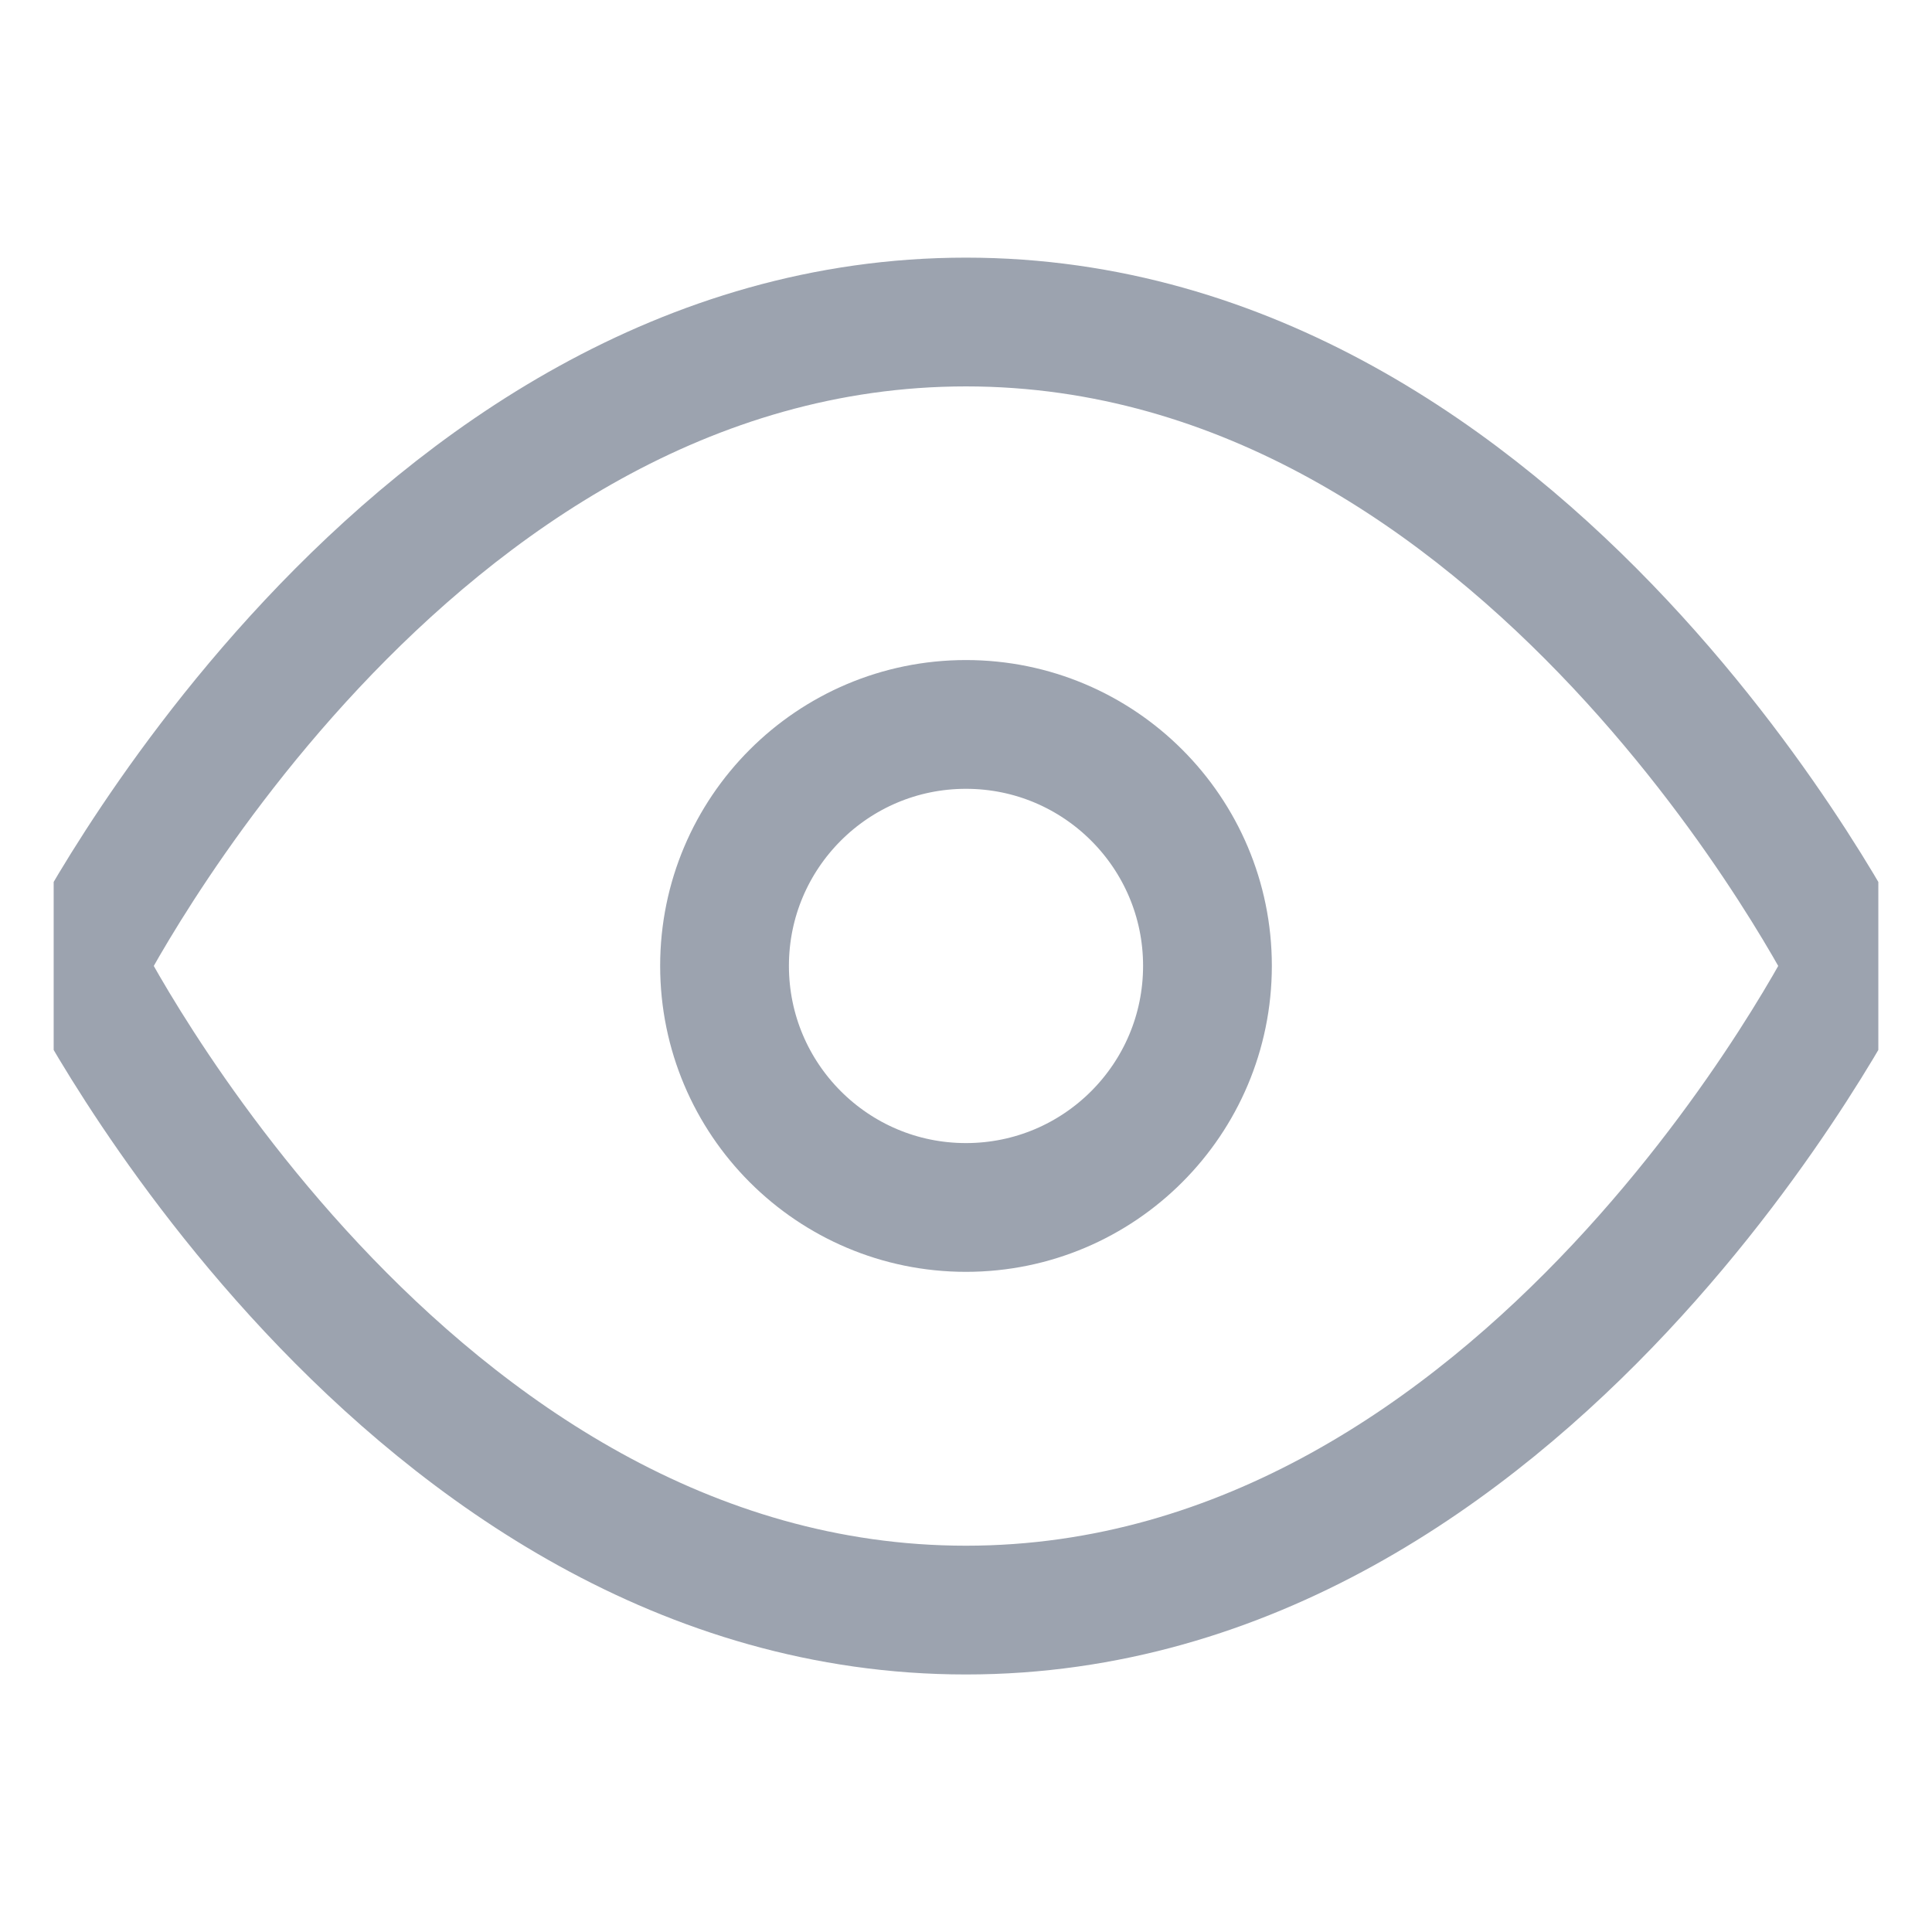 <svg width="18.215" height="18.215" viewBox="0 0 18.215 18.215" fill="none" xmlns="http://www.w3.org/2000/svg" xmlns:xlink="http://www.w3.org/1999/xlink">
	<desc>
			Created with Pixso.
	</desc>
	<defs>
		<clipPath id="clip14_13072">
			<rect id="fi:eye" width="17.203" height="17.203" transform="translate(0.506 0.506)" fill="white" fill-opacity="0"/>
		</clipPath>
	</defs>
	<rect id="fi:eye/s" width="17.203" height="17.203" transform="translate(0.506 0.506)" fill="#FFFFFF" fill-opacity="0"/>
	<rect id="fi:eye" width="17.203" height="17.203" transform="translate(0.506 0.506)" fill="#FFFFFF" fill-opacity="0"/>
	<g clip-path="url(#clip14_13072)">
		<path id="Vector" d="M9.107 3.036C14.42 3.036 17.456 9.107 17.456 9.107C17.456 9.107 14.42 15.18 9.107 15.18C3.795 15.18 0.759 9.107 0.759 9.107C0.759 9.107 3.795 3.036 9.107 3.036Z" stroke="#9CA3AF" stroke-opacity="1" stroke-width="1.214" stroke-linejoin="round"/>
		<path id="Vector" d="M9.107 11.384C7.85 11.384 6.831 10.364 6.831 9.106C6.831 7.85 7.85 6.83 9.107 6.83C10.365 6.83 11.384 7.85 11.384 9.106C11.384 10.364 10.365 11.384 9.107 11.384Z" stroke="#9CA3AF" stroke-opacity="1" stroke-width="1.214" stroke-linejoin="round"/>
	</g>
</svg>
